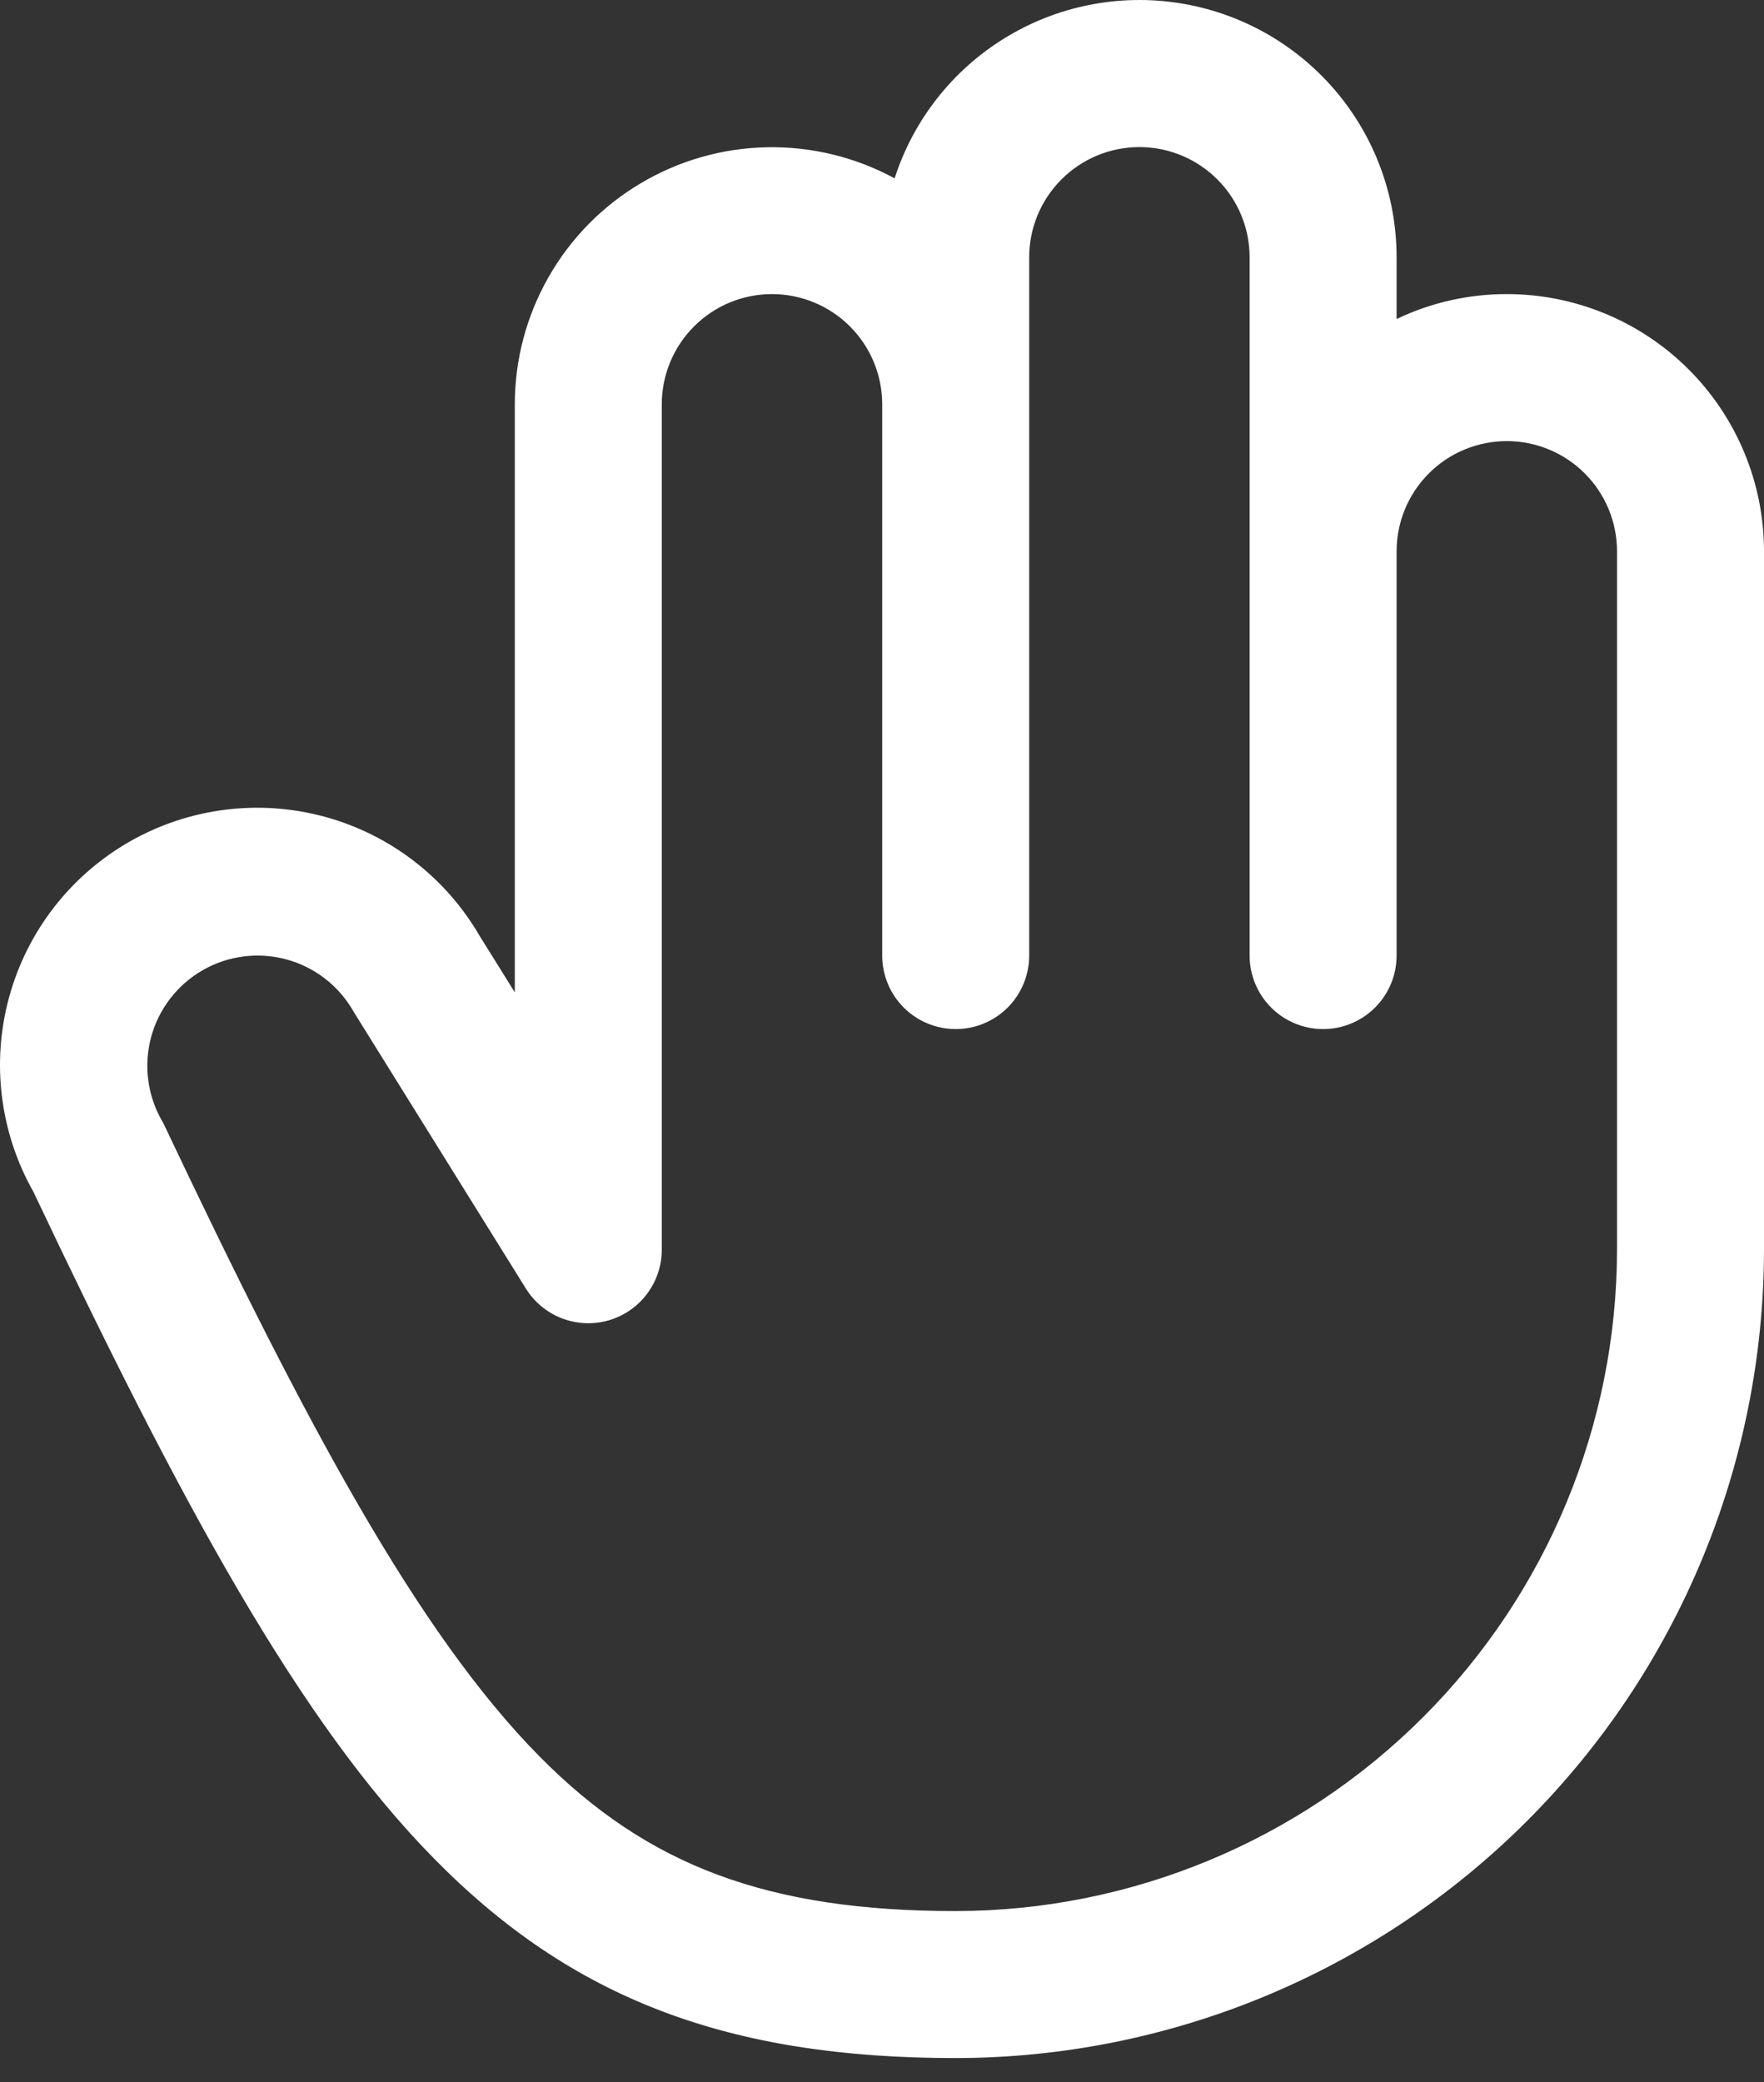 <svg width="50" height="59" viewBox="0 0 50 59" fill="none" xmlns="http://www.w3.org/2000/svg">
<rect x="0" y="0" width="50" height="59" fill="#333333" stroke="none"/>
<path d="M42.71 8.334C41.629 8.333 40.561 8.574 39.586 9.04V7.293C39.587 5.555 38.967 3.875 37.838 2.554C36.709 1.233 35.145 0.359 33.429 0.089C31.713 -0.181 29.956 0.17 28.477 1.081C26.997 1.991 25.89 3.4 25.358 5.054C24.247 4.452 23 4.148 21.737 4.173C20.474 4.198 19.24 4.551 18.155 5.197C17.069 5.842 16.17 6.759 15.546 7.857C14.921 8.954 14.592 10.195 14.592 11.458V28.121L13.597 26.525C12.631 24.858 11.045 23.641 9.184 23.14C7.324 22.64 5.34 22.896 3.668 23.853C1.996 24.811 0.771 26.391 0.261 28.249C-0.25 30.106 -0.004 32.091 0.944 33.768C5.11 42.56 8.476 48.796 12.327 52.693C16.216 56.64 20.632 58.322 27.089 58.322C33.163 58.315 38.987 55.899 43.282 51.604C47.577 47.309 49.993 41.485 50 35.411V15.624C50 13.691 49.232 11.836 47.865 10.469C46.498 9.102 44.644 8.334 42.71 8.334ZM45.834 35.411C45.829 40.381 43.852 45.146 40.338 48.66C36.824 52.174 32.059 54.151 27.089 54.156C21.783 54.156 18.364 52.886 15.287 49.769C11.843 46.278 8.671 40.358 4.672 31.917C4.649 31.865 4.623 31.815 4.594 31.766C4.18 31.048 4.068 30.195 4.282 29.395C4.497 28.594 5.021 27.912 5.739 27.497C6.456 27.083 7.309 26.971 8.11 27.186C8.91 27.4 9.593 27.924 10.007 28.642C10.018 28.663 10.03 28.683 10.043 28.702L14.904 36.512C15.143 36.898 15.501 37.194 15.924 37.358C16.347 37.521 16.811 37.542 17.247 37.418C17.683 37.293 18.066 37.03 18.339 36.667C18.611 36.305 18.759 35.864 18.758 35.411V11.458C18.758 10.63 19.087 9.835 19.673 9.249C20.259 8.663 21.053 8.334 21.882 8.334C22.71 8.334 23.505 8.663 24.091 9.249C24.677 9.835 25.006 10.63 25.006 11.458V27.08C25.006 27.632 25.226 28.162 25.616 28.552C26.007 28.943 26.537 29.162 27.089 29.162C27.641 29.162 28.171 28.943 28.562 28.552C28.952 28.162 29.172 27.632 29.172 27.08V7.293C29.172 6.464 29.501 5.669 30.087 5.084C30.673 4.498 31.467 4.168 32.296 4.168C33.125 4.168 33.919 4.498 34.505 5.084C35.091 5.669 35.42 6.464 35.42 7.293V27.08C35.42 27.632 35.64 28.162 36.03 28.552C36.421 28.943 36.951 29.162 37.503 29.162C38.055 29.162 38.585 28.943 38.976 28.552C39.366 28.162 39.586 27.632 39.586 27.08V15.624C39.586 14.795 39.915 14.001 40.501 13.415C41.087 12.829 41.882 12.5 42.71 12.5C43.539 12.5 44.333 12.829 44.919 13.415C45.505 14.001 45.834 14.795 45.834 15.624V35.411Z" fill="white"/>
</svg>
